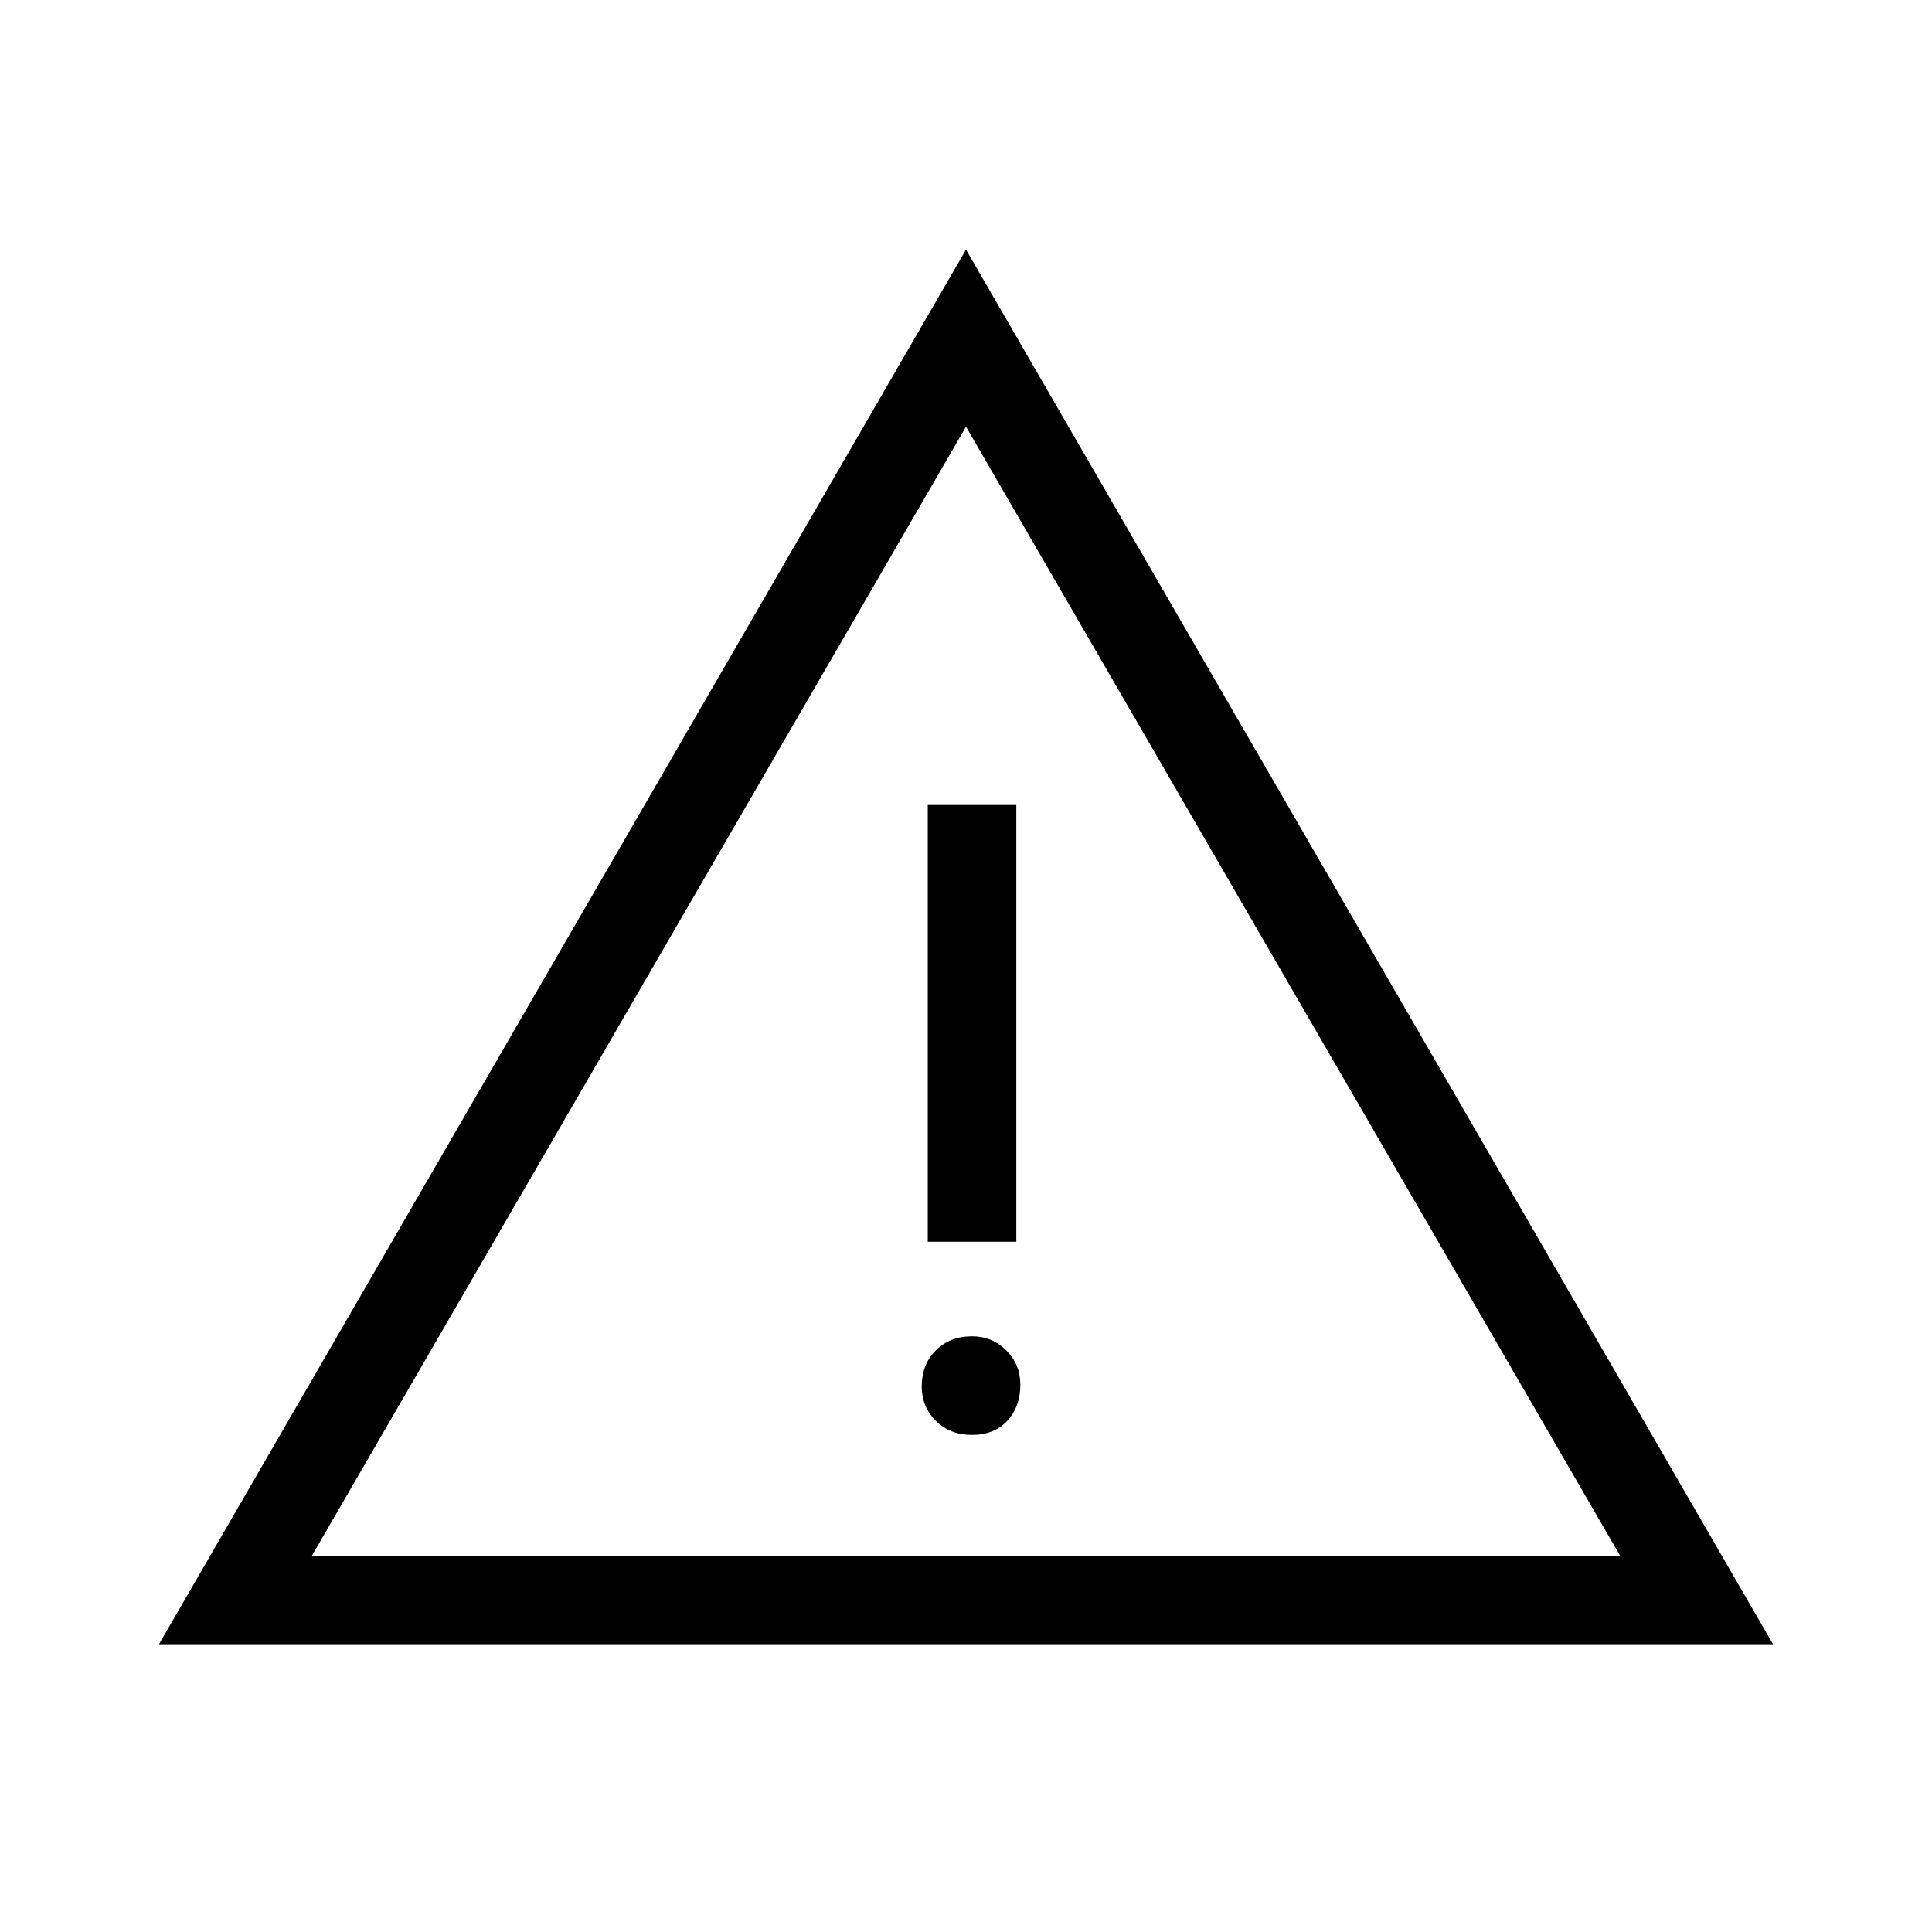 <svg xmlns="http://www.w3.org/2000/svg" height="48" width="48"><path d="M24.05 24.6ZM3.95 40.85 24 6.2 44.05 40.85ZM23.05 30.85H25.25V20H23.05ZM24.15 35.65Q24.7 35.65 25.025 35.3Q25.35 34.95 25.35 34.4Q25.35 33.9 25 33.55Q24.65 33.2 24.15 33.2Q23.6 33.2 23.25 33.55Q22.9 33.9 22.9 34.45Q22.9 34.95 23.25 35.3Q23.6 35.65 24.15 35.65ZM7.75 38.65H40.25L24 10.6Z"/></svg>